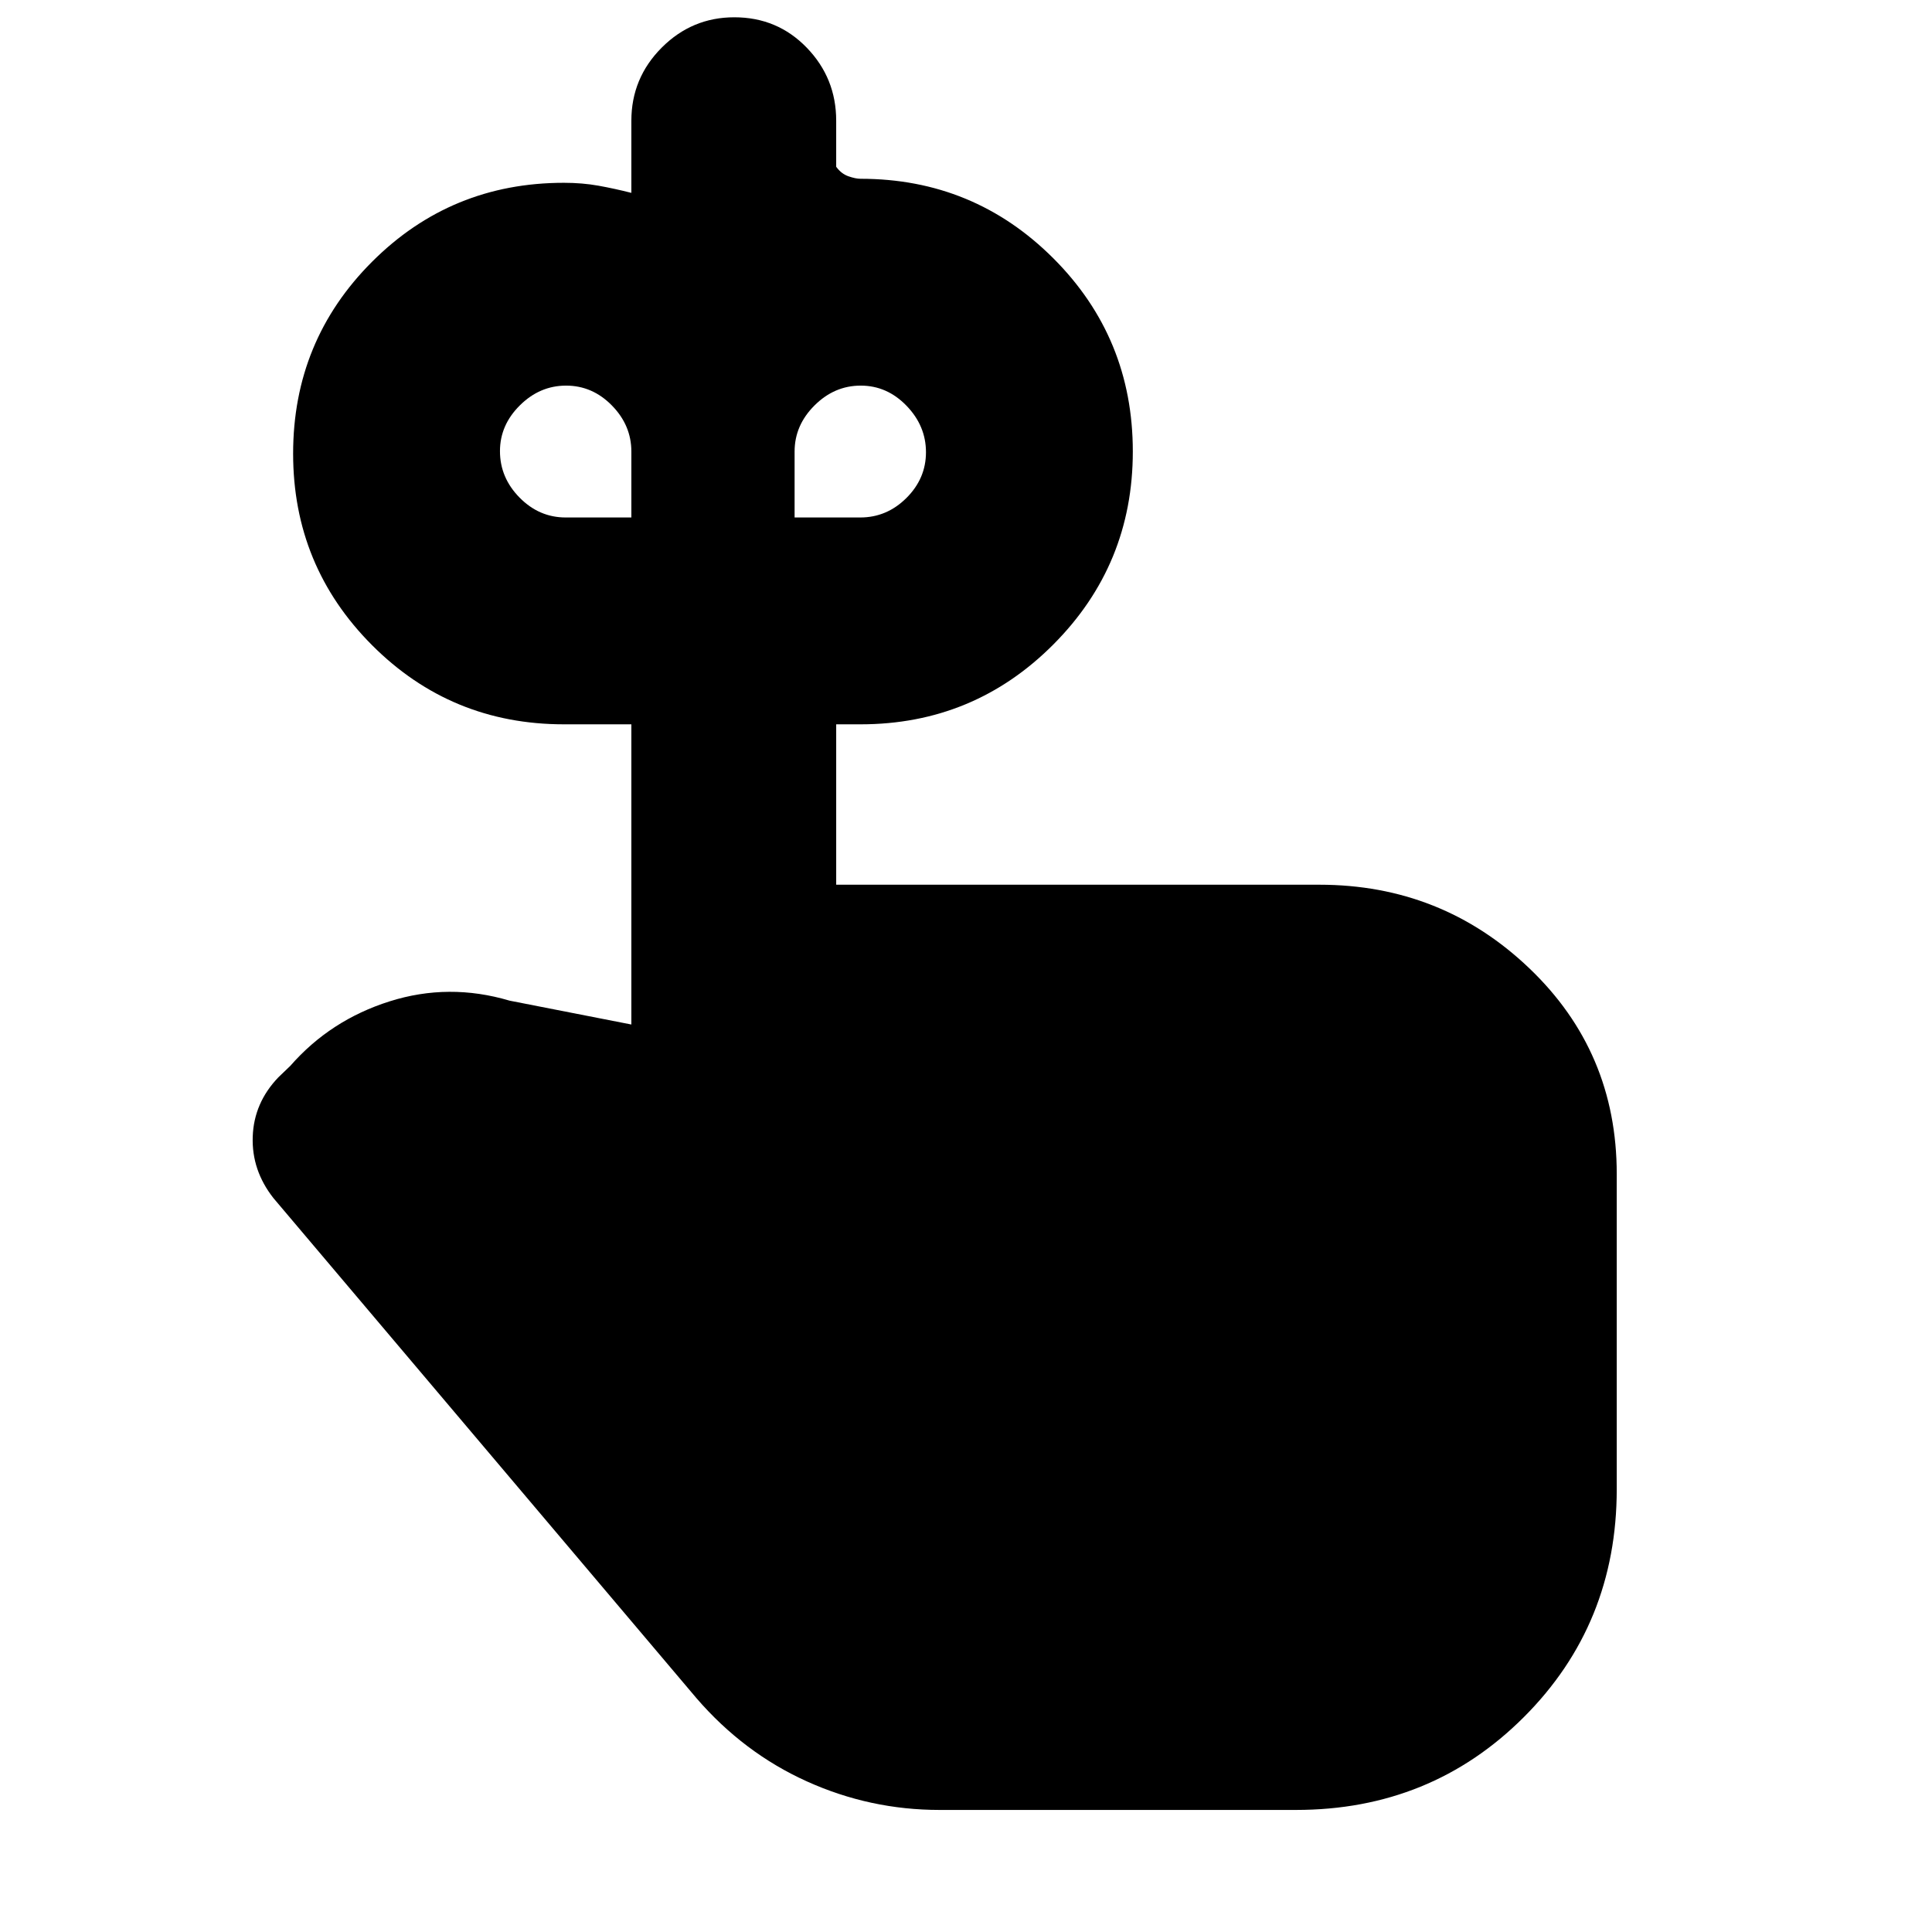 <svg xmlns="http://www.w3.org/2000/svg" height="20" viewBox="0 -960 960 960" width="20"><path d="M281.08-702.87h32.64v-32.76q0-13.03-9.67-22.89-9.67-9.87-22.76-9.87-13.09 0-22.97 9.81-9.89 9.8-9.89 22.74 0 13.21 9.74 23.09 9.73 9.88 22.91 9.88Zm146.39 0q13.18 0 22.91-9.67t9.73-22.76q0-13.09-9.67-23.09t-22.76-10q-13.09 0-22.97 9.87-9.88 9.86-9.88 22.89v32.76h32.64ZM415.5-520.39h240.09q60.79 0 104.27 41.48 43.49 41.49 43.49 102.28v156.59q0 67.12-46.14 113.25-46.13 46.14-113.25 46.14H466.91q-34.61 0-66.01-14.2-31.4-14.19-54.84-41.35L135.89-364.65q-10.91-13.87-10.31-30.6.59-16.73 12.7-29.4l5.96-5.72q19.91-22.76 49.35-32.06 29.43-9.31 59.63-.35l60.5 11.85v-149.16H280.2q-56.08 0-95.32-39.32-39.23-39.32-39.23-95.19 0-56.11 39.23-95.34 39.24-39.23 95.32-39.23 9.17 0 17.18 1.44 8.02 1.45 16.34 3.56v-35.85q0-21.16 15.05-36.28 15.06-15.11 36.11-15.11 21.39 0 36 15.11 14.62 15.12 14.62 36.28v22.89q2.52 3.48 6.08 4.72 3.55 1.24 6.01 1.24 56.25 0 95.78 39.49 39.52 39.5 39.52 96.02 0 56.29-39.52 95.93-39.53 39.64-95.78 39.64H415.5v79.7Z"/></svg>